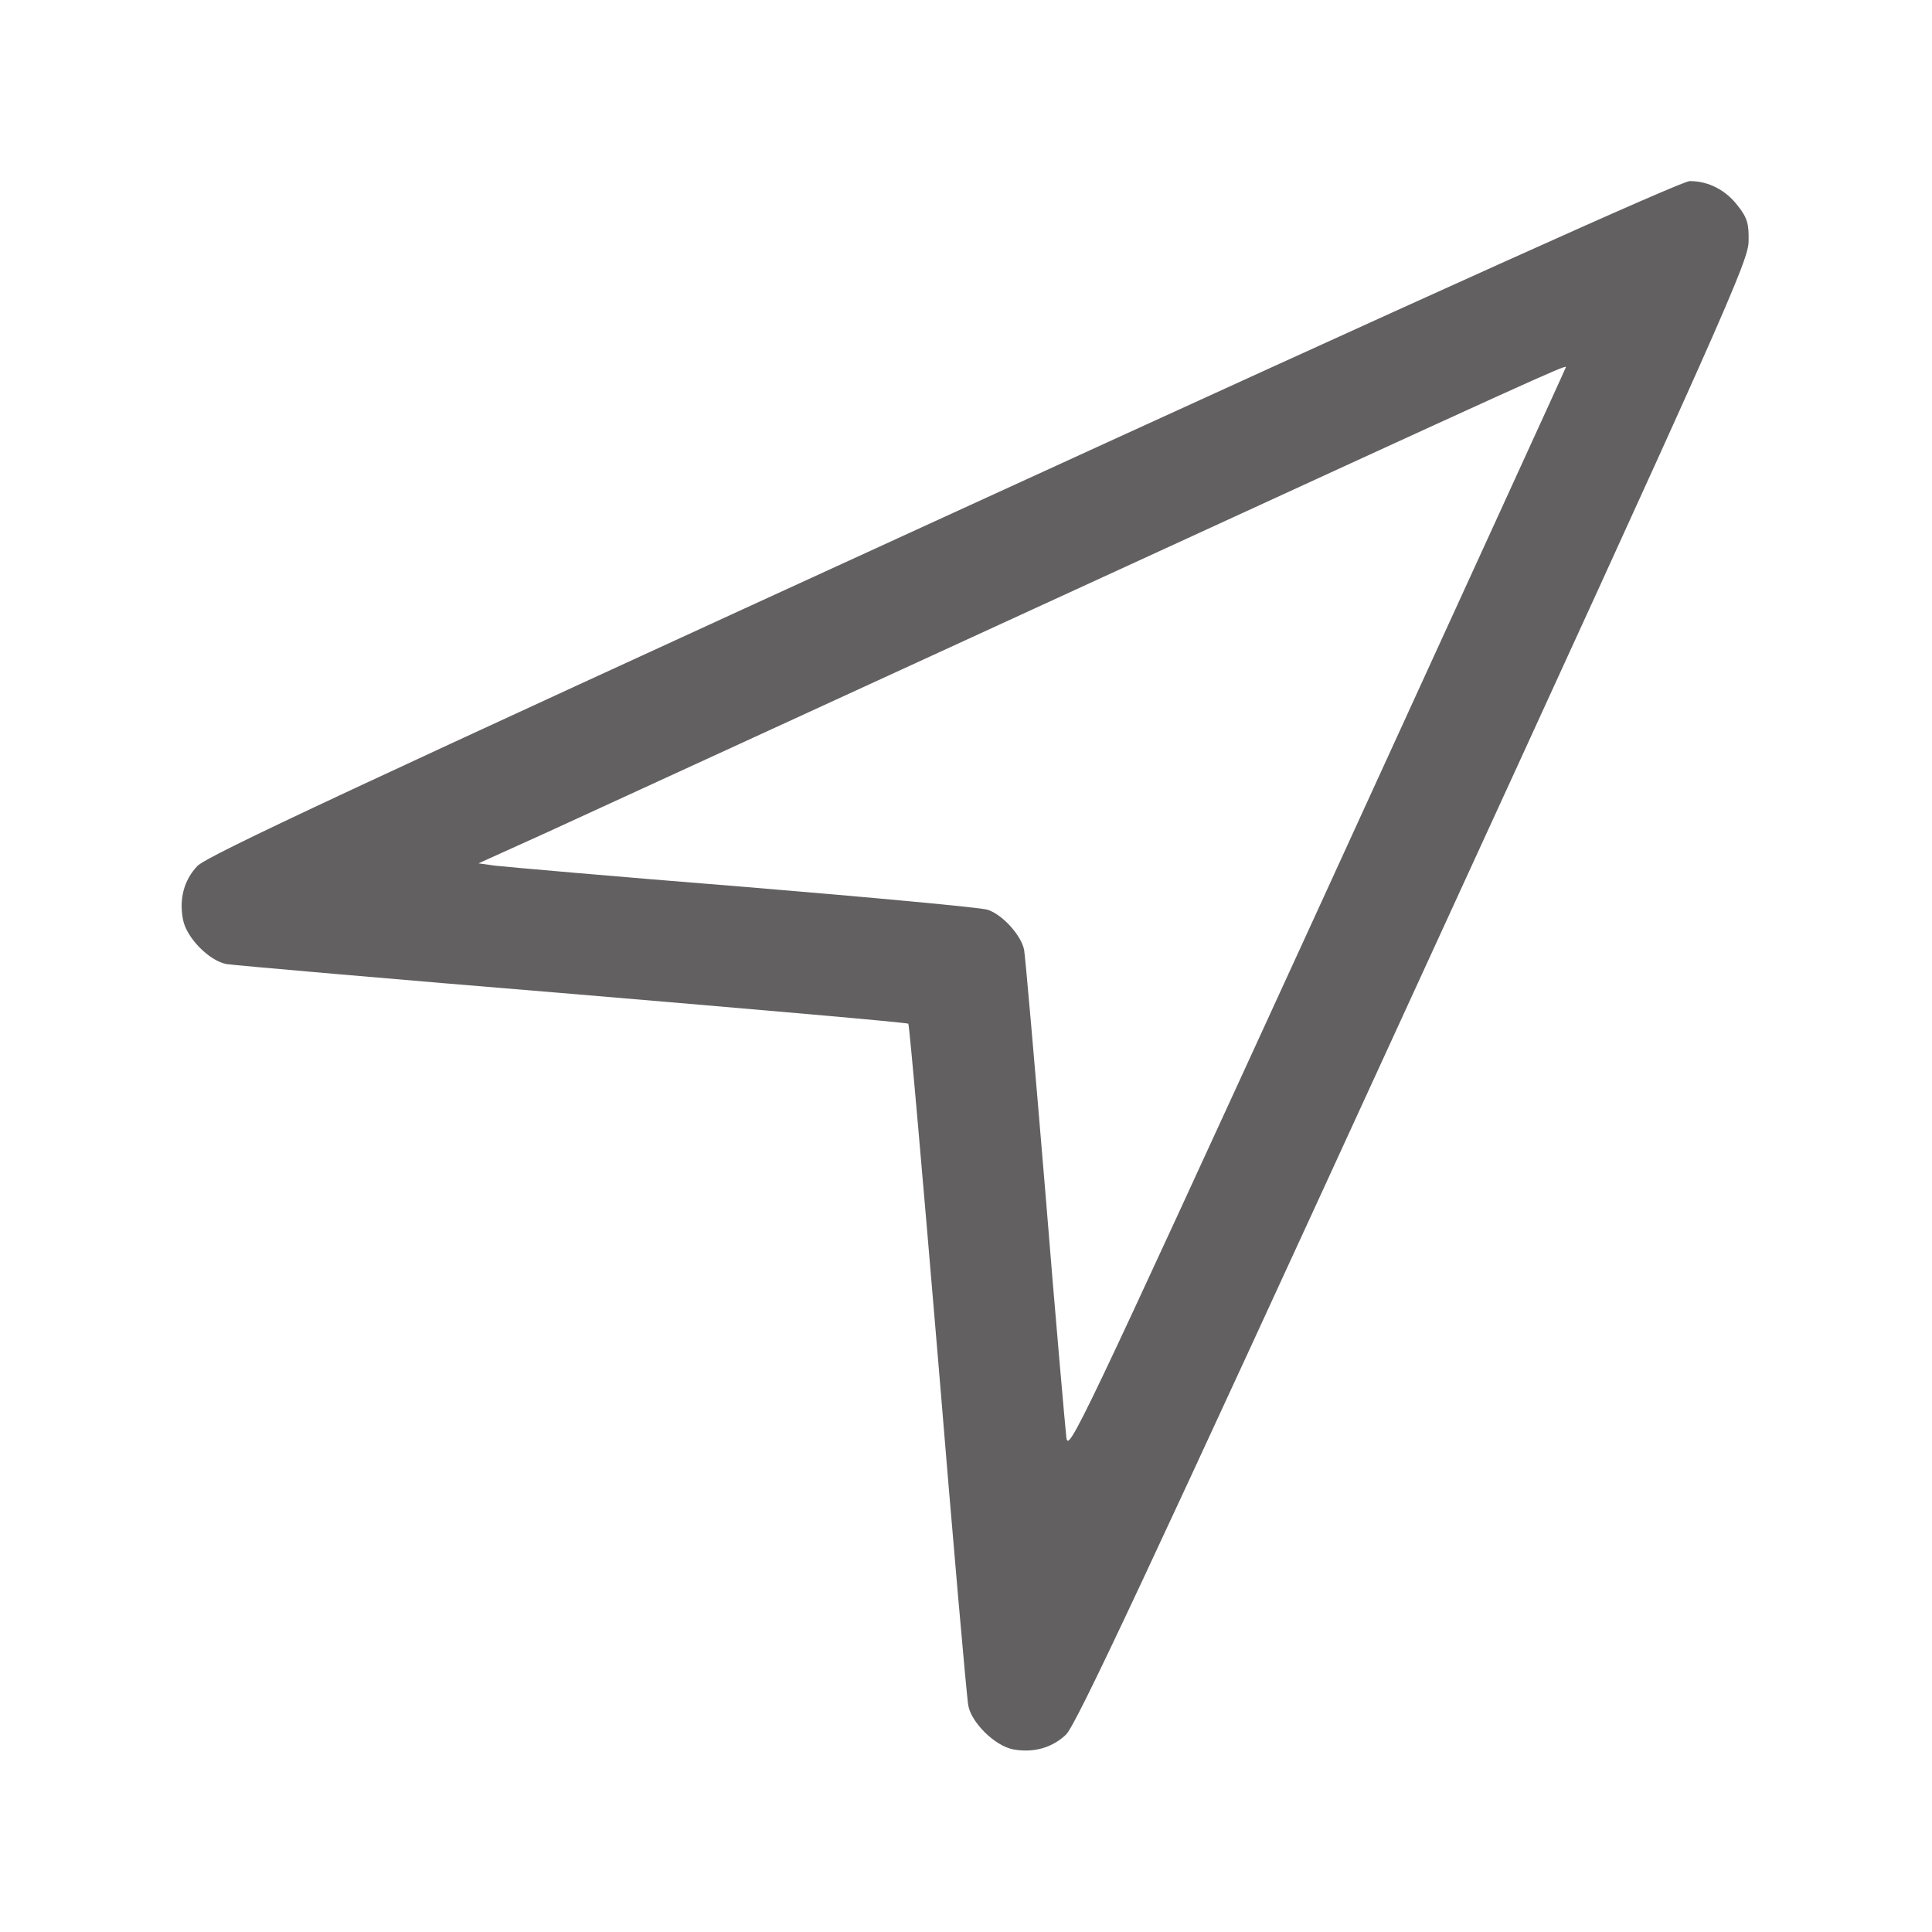 <svg width="15" height="15" viewBox="0 0 15 15" fill="none" xmlns="http://www.w3.org/2000/svg">
<path d="M7.324 4.017C2.739 6.117 1.608 6.644 1.532 6.724C1.43 6.832 1.389 6.976 1.421 7.14C1.447 7.28 1.623 7.459 1.758 7.485C1.813 7.494 3.023 7.6 4.447 7.717C5.871 7.837 7.043 7.939 7.052 7.948C7.061 7.957 7.163 9.129 7.283 10.553C7.4 11.976 7.506 13.186 7.518 13.242C7.541 13.374 7.726 13.556 7.866 13.582C8.024 13.611 8.168 13.57 8.276 13.468C8.355 13.392 8.886 12.261 10.975 7.705C13.406 2.408 13.576 2.024 13.576 1.872C13.579 1.737 13.565 1.69 13.494 1.6C13.4 1.476 13.266 1.406 13.119 1.406C13.055 1.406 11.18 2.25 7.324 4.017ZM12.158 2.85C12.158 2.856 11.288 4.755 10.228 7.072C8.361 11.145 8.294 11.282 8.279 11.159C8.271 11.089 8.194 10.225 8.115 9.243C8.033 8.259 7.96 7.418 7.951 7.374C7.928 7.26 7.781 7.099 7.667 7.063C7.614 7.046 6.762 6.967 5.772 6.885C4.781 6.806 3.911 6.729 3.844 6.721L3.715 6.703L4.239 6.466C4.526 6.334 6.416 5.467 8.438 4.538C11.921 2.938 12.158 2.83 12.158 2.85Z" fill="#626060"/>
</svg>
